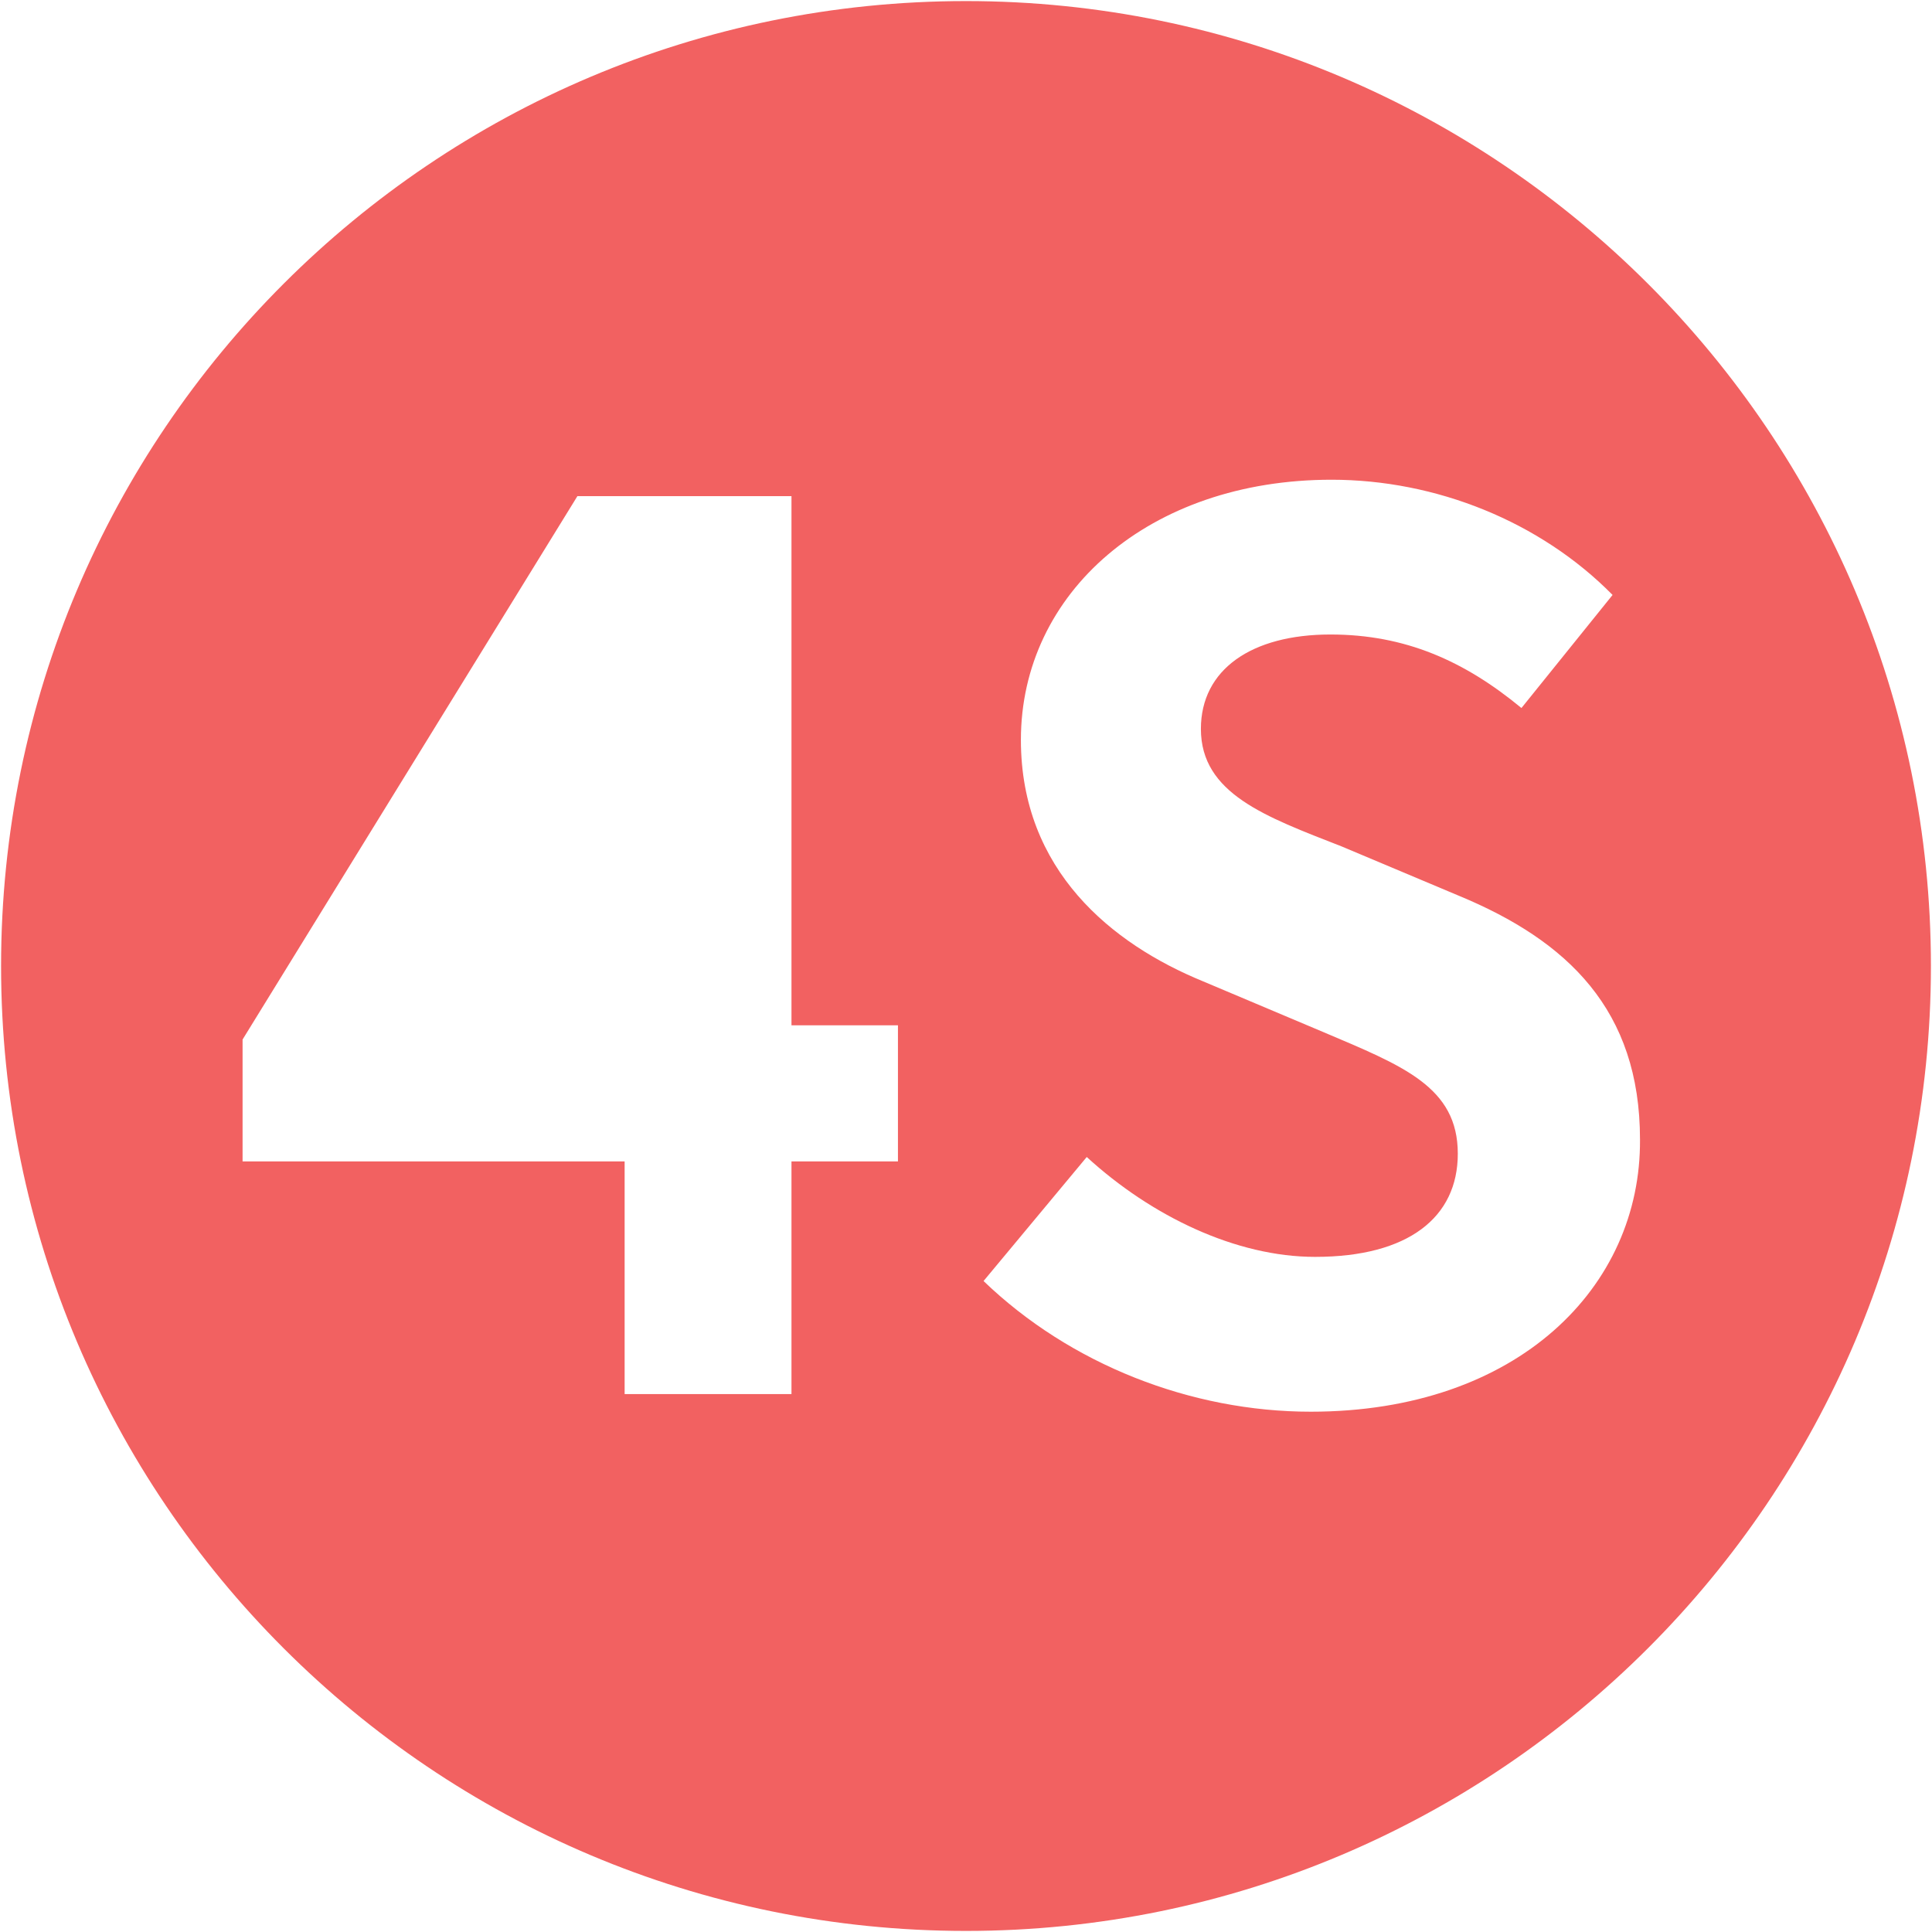 ﻿<?xml version="1.0" encoding="utf-8"?>
<svg version="1.1" xmlns:xlink="http://www.w3.org/1999/xlink" width="36px" height="36px" xmlns="http://www.w3.org/2000/svg">
  <g transform="matrix(1 0 0 1 -43 -313 )">
    <path d="M 35.98 18  C 35.98 8.08  27.92 0.02  18 0.02  C 8.08 0.02  0.02 8.059  0.02 18  C 0.02 27.941  8.08 35.98  18 35.98  C 27.92 35.98  35.98 27.92  35.98 18  Z M 16.732 19.105  L 16.732 21.641  L 14.748 21.641  L 14.748 25.977  L 11.639 25.977  L 11.639 21.641  L 4.52 21.641  L 4.52 19.37  L 10.759 9.245  L 14.748 9.245  L 14.748 19.105  L 16.732 19.105  Z M 30.559 21.232  C 30.58 23.973  28.289 26.305  24.423 26.305  C 22.193 26.305  19.943 25.425  18.327 23.87  L 20.25 21.559  C 21.457 22.664  23.032 23.42  24.505 23.42  C 26.243 23.42  27.164 22.684  27.164 21.498  C 27.164 20.25  26.141 19.861  24.648 19.227  L 22.418 18.286  C 20.72 17.591  19.023 16.22  19.023 13.786  C 19.023 11.045  21.416 8.939  24.811 8.939  C 26.755 8.939  28.698 9.716  30.048 11.086  L 28.35 13.193  C 27.286 12.314  26.182 11.823  24.791 11.823  C 23.318 11.823  22.377 12.477  22.377 13.582  C 22.377 14.789  23.584 15.218  24.995 15.77  L 27.184 16.691  C 29.209 17.53  30.559 18.818  30.559 21.232  Z " fill-rule="nonzero" fill="#f26161" stroke="none" transform="matrix(1 0 0 1 43 313 )" />
  </g>
</svg>